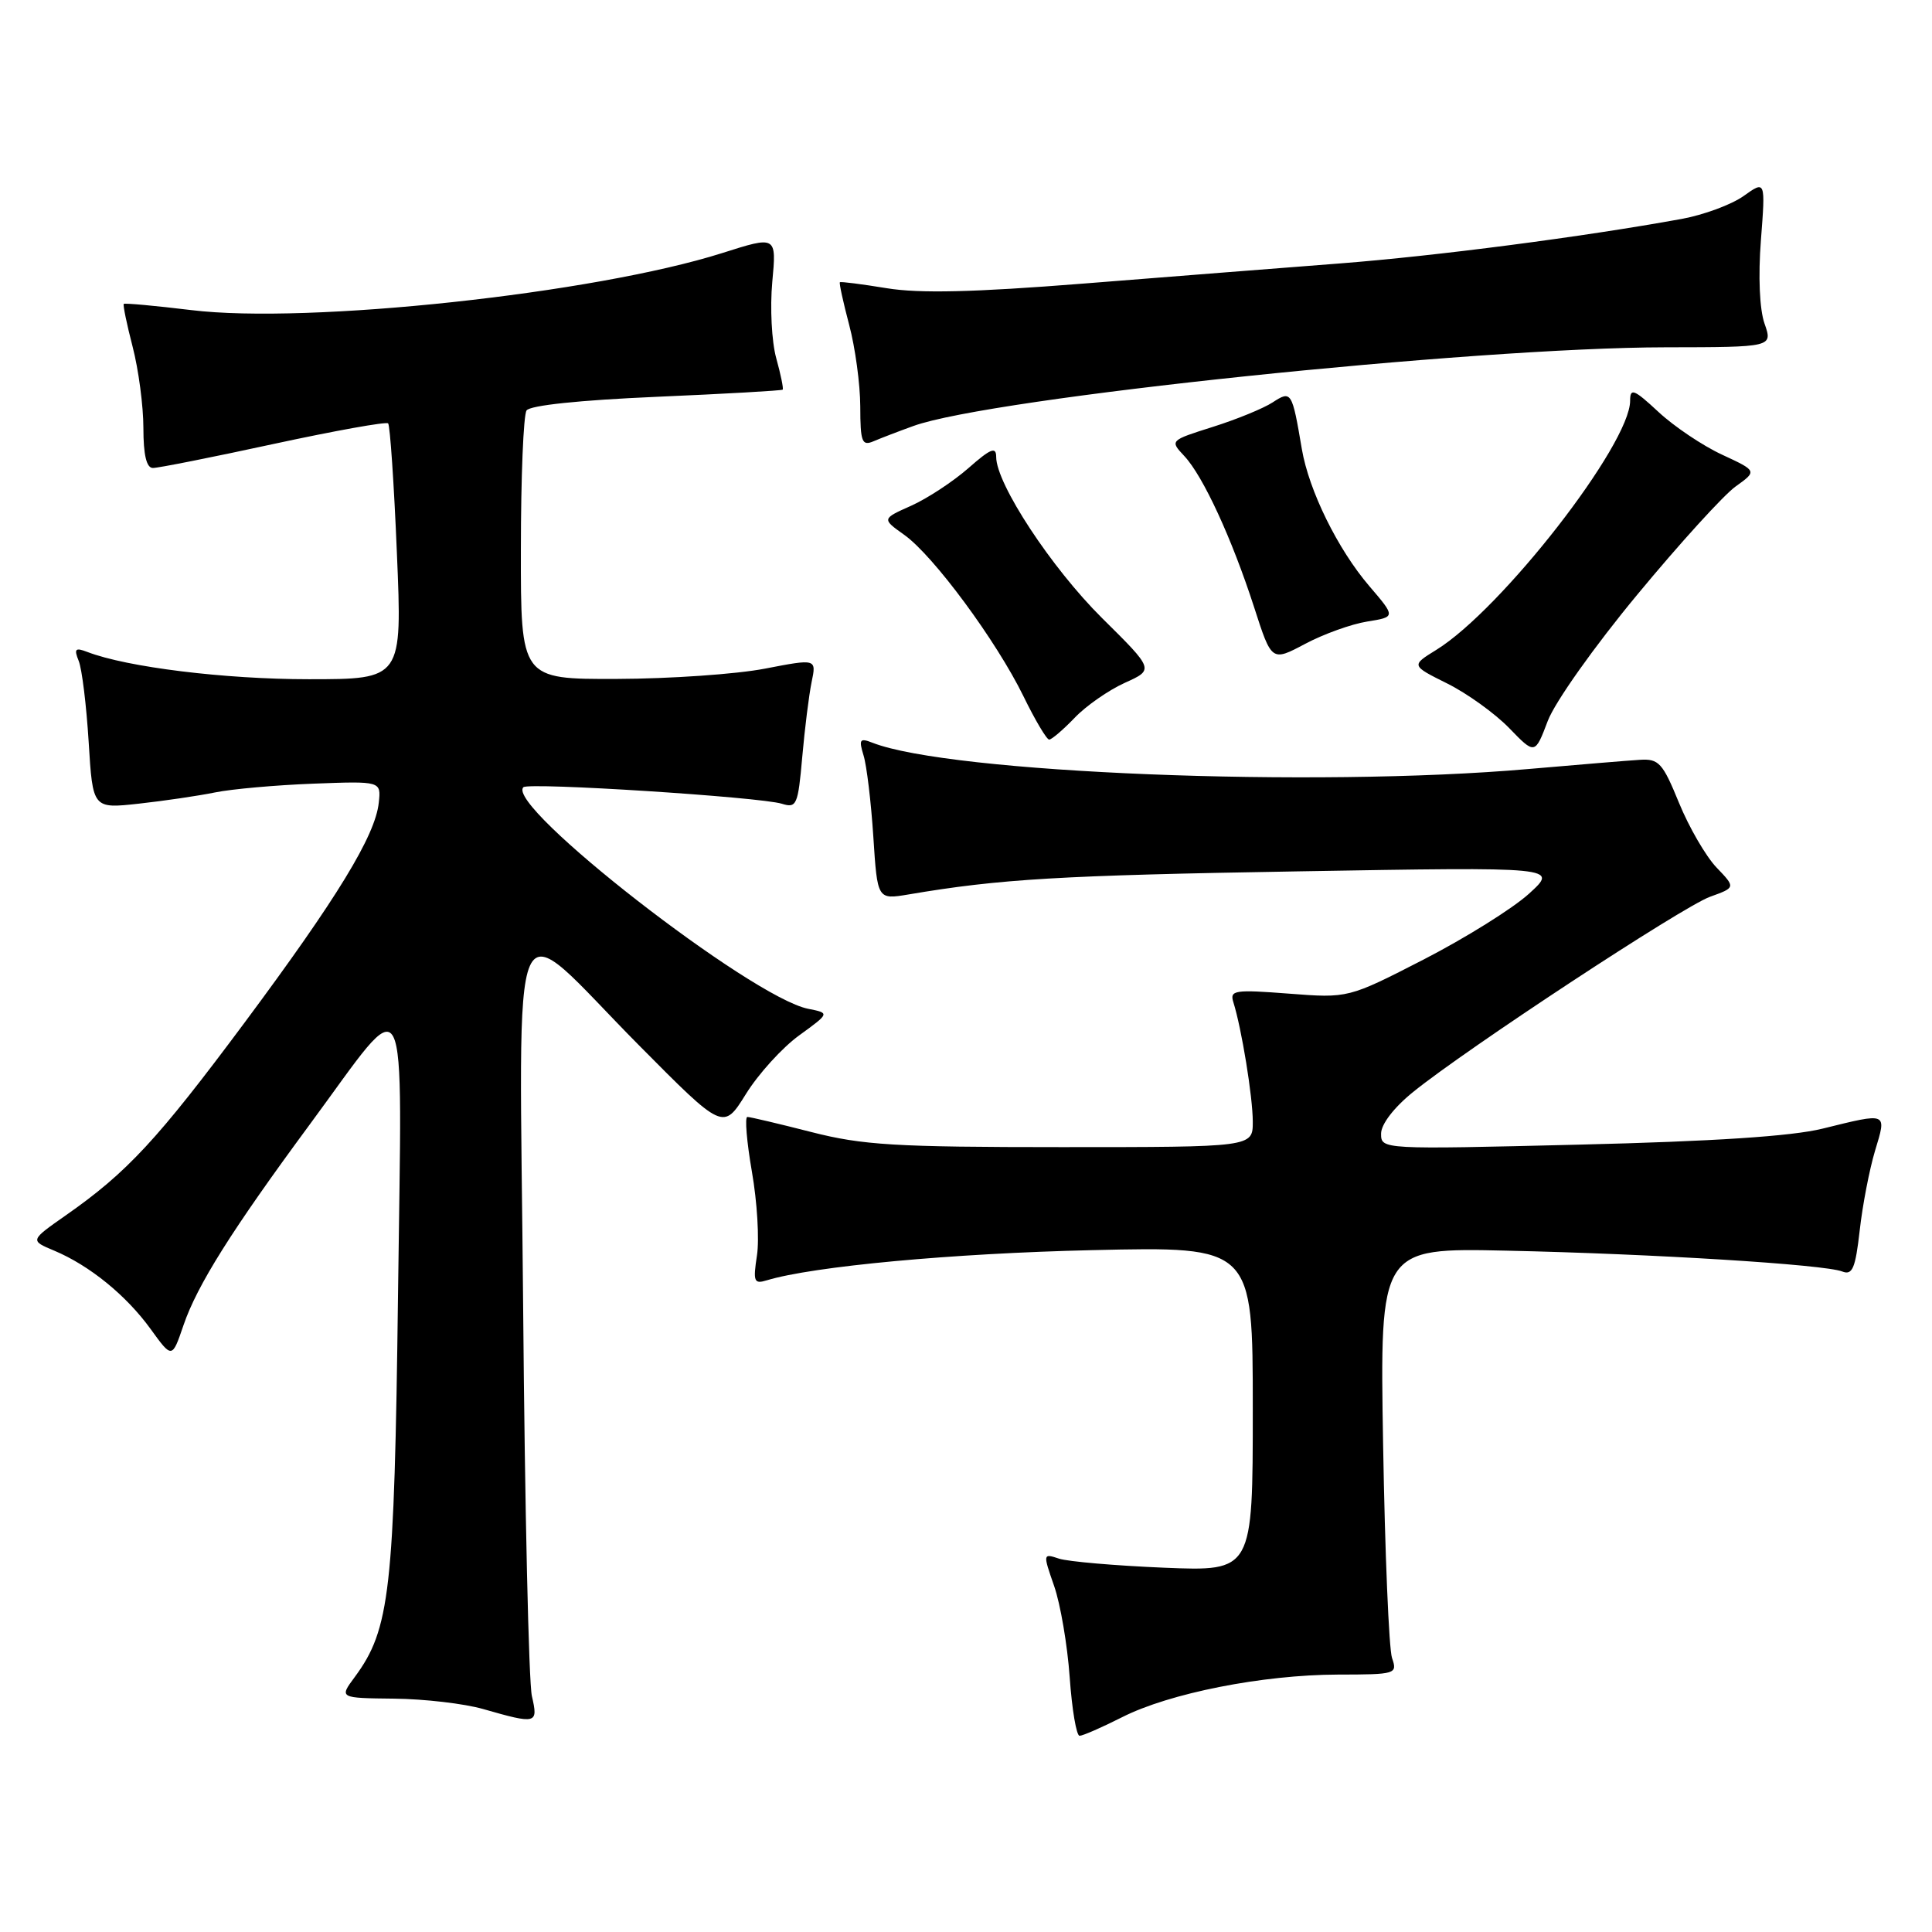 <?xml version="1.0" encoding="UTF-8" standalone="no"?>
<!DOCTYPE svg PUBLIC "-//W3C//DTD SVG 1.1//EN" "http://www.w3.org/Graphics/SVG/1.1/DTD/svg11.dtd" >
<svg xmlns="http://www.w3.org/2000/svg" xmlns:xlink="http://www.w3.org/1999/xlink" version="1.1" viewBox="0 0 256 256">
 <g >
 <path fill="currentColor"
d=" M 148.66 227.55 C 154.95 224.35 167.30 221.92 177.27 221.89 C 184.99 221.88 185.18 221.82 184.45 219.69 C 184.04 218.48 183.51 205.77 183.27 191.43 C 182.83 165.35 182.83 165.35 199.67 165.72 C 219.04 166.14 241.76 167.55 244.11 168.48 C 245.45 169.00 245.85 168.08 246.42 163.05 C 246.79 159.71 247.71 154.96 248.45 152.49 C 250.01 147.33 250.19 147.41 241.50 149.55 C 237.43 150.56 227.07 151.24 209.25 151.67 C 183.08 152.31 183.00 152.31 183.00 150.22 C 183.00 148.97 184.70 146.75 187.25 144.69 C 194.31 138.97 222.93 120.16 226.58 118.83 C 229.99 117.60 229.99 117.60 227.44 114.94 C 226.04 113.47 223.80 109.62 222.48 106.39 C 220.31 101.08 219.80 100.52 217.29 100.68 C 215.75 100.77 209.10 101.33 202.50 101.90 C 174.19 104.38 125.82 102.44 115.59 98.41 C 113.93 97.76 113.78 97.98 114.42 100.08 C 114.84 101.41 115.42 106.26 115.72 110.86 C 116.26 119.21 116.26 119.21 120.38 118.52 C 132.51 116.46 140.48 115.99 172.00 115.46 C 206.50 114.87 206.50 114.87 202.60 118.42 C 200.46 120.37 194.19 124.28 188.68 127.12 C 178.65 132.27 178.65 132.27 170.76 131.66 C 163.61 131.11 162.93 131.21 163.42 132.78 C 164.52 136.26 166.00 145.37 166.00 148.64 C 166.00 152.00 166.00 152.00 140.66 152.00 C 118.59 152.00 114.31 151.74 107.50 150.00 C 103.20 148.90 99.39 148.00 99.03 148.00 C 98.67 148.00 98.94 151.26 99.63 155.25 C 100.33 159.24 100.63 164.24 100.30 166.36 C 99.77 169.82 99.91 170.17 101.60 169.65 C 107.72 167.79 126.25 166.07 144.75 165.65 C 166.00 165.16 166.00 165.16 166.00 186.69 C 166.00 208.21 166.00 208.21 154.25 207.73 C 147.79 207.46 141.53 206.92 140.33 206.53 C 138.19 205.82 138.18 205.85 139.68 210.16 C 140.51 212.54 141.44 217.99 141.74 222.25 C 142.04 226.51 142.63 230.00 143.05 230.00 C 143.47 230.00 145.99 228.90 148.66 227.55 Z  M 70.48 224.75 C 70.06 222.96 69.54 199.76 69.32 173.19 C 68.84 116.69 67.05 120.73 84.67 138.51 C 95.84 149.78 95.84 149.78 98.84 144.96 C 100.49 142.30 103.66 138.81 105.90 137.19 C 109.96 134.24 109.96 134.24 107.08 133.67 C 99.54 132.16 66.90 106.76 69.35 104.31 C 70.03 103.64 100.68 105.60 103.60 106.50 C 105.55 107.11 105.74 106.69 106.30 100.33 C 106.63 96.57 107.19 92.10 107.54 90.39 C 108.19 87.28 108.19 87.28 101.35 88.60 C 97.58 89.33 88.76 89.94 81.75 89.96 C 69.00 90.00 69.00 90.00 69.02 72.75 C 69.02 63.26 69.36 55.00 69.77 54.39 C 70.22 53.71 76.83 53.02 86.98 52.58 C 96.05 52.19 103.57 51.76 103.71 51.63 C 103.84 51.50 103.45 49.61 102.85 47.44 C 102.25 45.27 102.02 40.74 102.33 37.37 C 102.90 31.24 102.90 31.24 95.70 33.53 C 78.75 38.90 40.80 42.98 25.35 41.09 C 20.56 40.51 16.53 40.14 16.40 40.27 C 16.27 40.40 16.80 42.96 17.58 45.97 C 18.36 48.98 19.00 53.81 19.00 56.72 C 19.00 60.27 19.41 62.00 20.25 62.01 C 20.94 62.02 28.13 60.59 36.24 58.83 C 44.34 57.08 51.18 55.85 51.43 56.10 C 51.68 56.35 52.21 64.08 52.59 73.28 C 53.30 90.00 53.30 90.00 40.90 90.00 C 29.78 90.00 16.83 88.41 11.58 86.39 C 9.97 85.77 9.78 85.97 10.43 87.58 C 10.86 88.63 11.45 93.47 11.75 98.33 C 12.29 107.16 12.29 107.16 18.39 106.49 C 21.75 106.12 26.30 105.45 28.50 105.00 C 30.70 104.55 36.55 104.03 41.50 103.84 C 50.50 103.50 50.50 103.50 50.19 106.36 C 49.73 110.73 44.68 119.00 32.41 135.50 C 20.86 151.02 16.85 155.35 8.73 161.03 C 3.96 164.37 3.96 164.37 7.19 165.72 C 11.87 167.69 16.73 171.64 19.97 176.12 C 22.80 180.03 22.80 180.03 24.31 175.61 C 26.12 170.30 30.70 163.02 41.05 148.99 C 54.43 130.86 53.26 128.60 52.74 171.51 C 52.25 210.86 51.68 215.88 47.01 222.21 C 44.94 225.00 44.94 225.00 52.22 225.08 C 56.22 225.12 61.52 225.74 64.00 226.45 C 71.12 228.49 71.33 228.44 70.48 224.75 Z  M 216.96 78.78 C 222.55 72.02 228.41 65.58 229.98 64.46 C 232.84 62.41 232.84 62.41 228.17 60.24 C 225.60 59.05 221.81 56.50 219.75 54.58 C 216.50 51.56 216.00 51.37 216.00 53.10 C 216.00 58.88 198.97 80.76 190.32 86.11 C 186.97 88.18 186.97 88.18 191.77 90.57 C 194.42 91.89 198.11 94.55 199.98 96.48 C 203.39 100.00 203.39 100.00 205.09 95.52 C 206.04 93.02 211.27 85.64 216.96 78.78 Z  M 142.39 95.12 C 143.90 93.53 146.90 91.45 149.04 90.48 C 152.93 88.73 152.93 88.73 146.03 81.90 C 139.33 75.26 132.00 64.11 132.00 60.55 C 132.00 59.14 131.27 59.43 128.32 62.03 C 126.29 63.81 122.88 66.05 120.74 67.01 C 116.84 68.75 116.84 68.75 119.83 70.88 C 123.69 73.63 132.02 84.91 135.61 92.25 C 137.15 95.41 138.69 98.00 139.02 98.00 C 139.35 98.00 140.87 96.70 142.39 95.12 Z  M 181.15 82.36 C 184.94 81.75 184.94 81.75 181.44 77.66 C 177.26 72.78 173.44 65.01 172.50 59.50 C 171.21 51.87 171.11 51.70 168.63 53.32 C 167.42 54.11 163.86 55.57 160.72 56.56 C 155.00 58.37 155.00 58.37 156.93 60.43 C 159.42 63.09 163.23 71.35 166.18 80.47 C 168.50 87.67 168.50 87.67 172.93 85.32 C 175.37 84.02 179.07 82.69 181.15 82.36 Z  M 121.02 56.45 C 131.23 52.73 195.13 46.05 220.70 46.02 C 234.90 46.00 234.90 46.00 233.81 42.88 C 233.15 41.00 232.96 36.62 233.33 31.83 C 233.94 23.90 233.94 23.90 231.04 25.97 C 229.44 27.11 225.74 28.48 222.82 29.01 C 209.74 31.39 190.37 33.91 177.50 34.91 C 169.80 35.50 154.50 36.71 143.50 37.58 C 128.99 38.73 121.85 38.90 117.50 38.19 C 114.20 37.65 111.40 37.29 111.29 37.40 C 111.17 37.51 111.73 40.05 112.52 43.05 C 113.32 46.05 113.98 50.91 113.99 53.86 C 114.00 58.57 114.21 59.13 115.75 58.47 C 116.71 58.06 119.08 57.15 121.02 56.45 Z "/>
</g>
</svg>